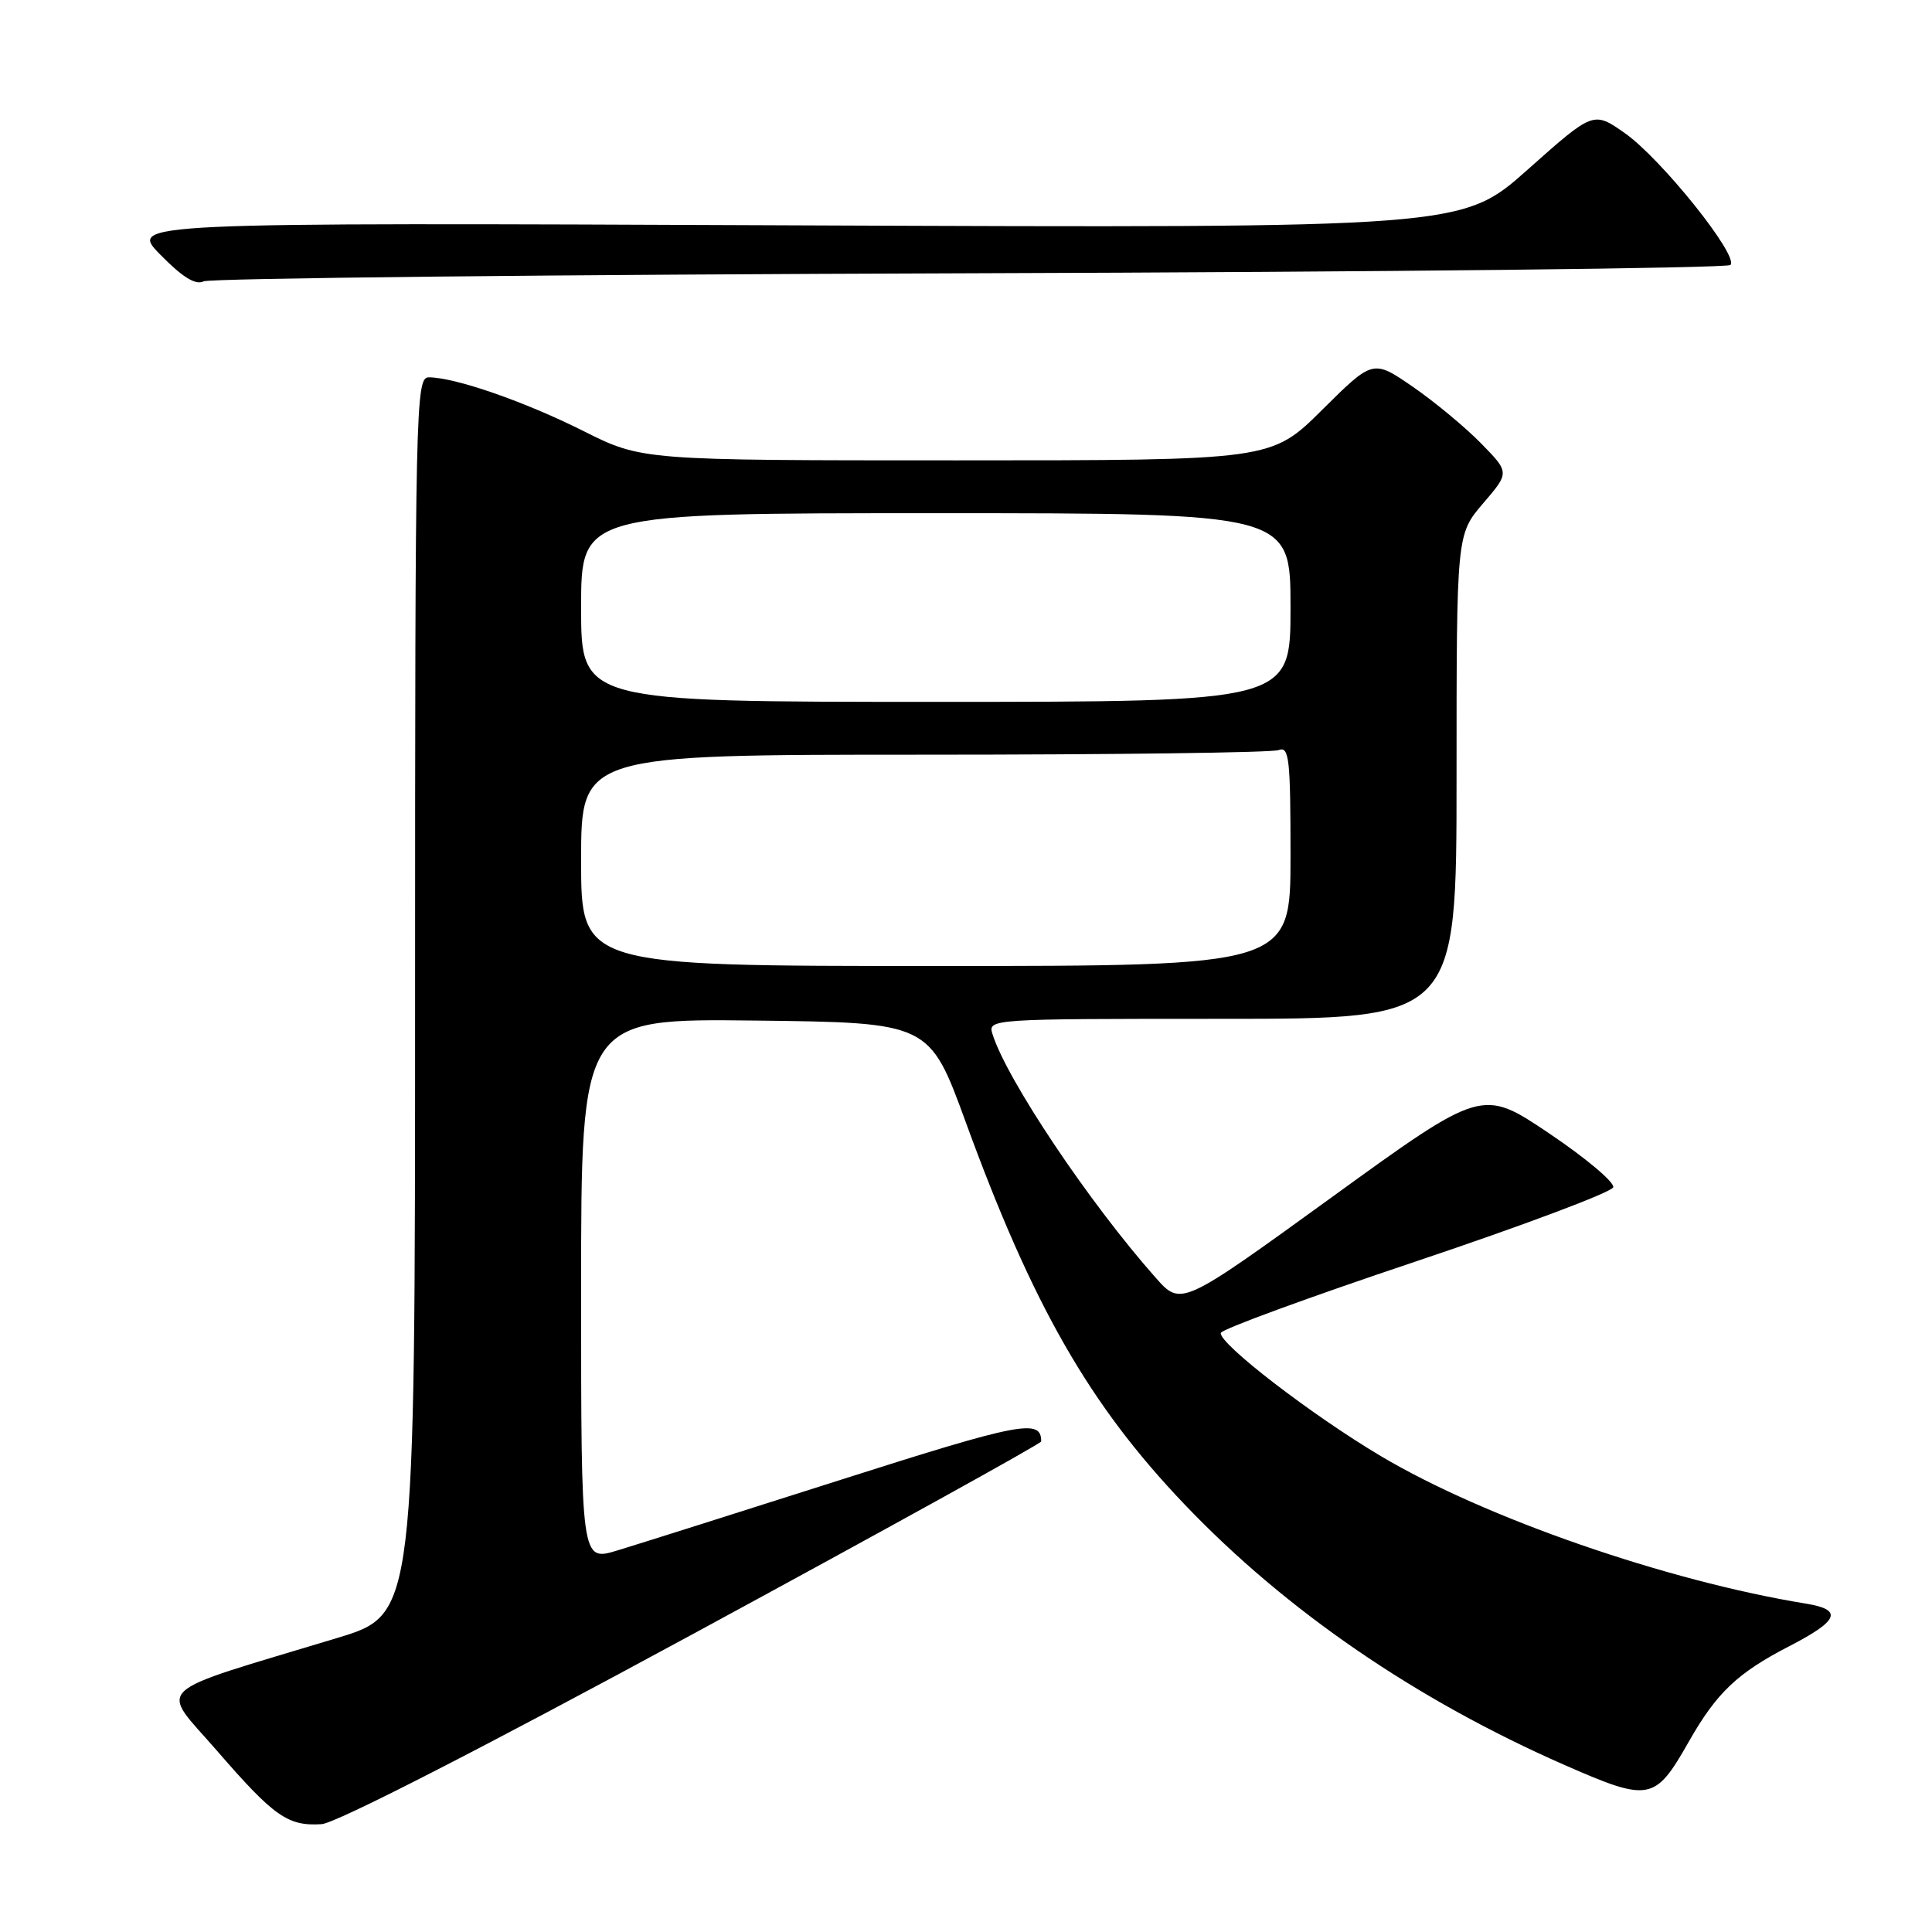 <?xml version="1.0" encoding="UTF-8" standalone="no"?>
<!DOCTYPE svg PUBLIC "-//W3C//DTD SVG 1.1//EN" "http://www.w3.org/Graphics/SVG/1.1/DTD/svg11.dtd" >
<svg xmlns="http://www.w3.org/2000/svg" xmlns:xlink="http://www.w3.org/1999/xlink" version="1.1" viewBox="0 0 256 256">
 <g >
 <path fill="currentColor"
d=" M 91.85 216.50 C 117.21 202.75 137.96 191.28 137.96 191.00 C 138.00 187.94 135.27 188.47 111.47 196.06 C 97.74 200.44 84.36 204.67 81.75 205.46 C 77.00 206.89 77.00 206.89 77.00 170.93 C 77.00 134.96 77.00 134.96 100.07 135.23 C 123.15 135.50 123.15 135.50 127.97 148.70 C 136.84 173.01 144.34 186.12 156.95 199.33 C 170.39 213.42 187.62 225.23 207.33 233.88 C 218.58 238.81 219.29 238.67 223.78 230.77 C 227.46 224.30 230.20 221.69 237.05 218.15 C 243.68 214.73 244.25 213.30 239.31 212.49 C 220.85 209.49 196.77 201.14 183.00 192.96 C 173.85 187.53 161.51 178.04 161.76 176.62 C 161.85 176.14 173.50 171.87 187.66 167.13 C 201.82 162.38 213.57 157.97 213.76 157.32 C 213.96 156.67 210.13 153.45 205.26 150.17 C 196.39 144.21 196.39 144.21 176.44 158.66 C 156.50 173.10 156.50 173.10 153.13 169.30 C 144.37 159.42 133.44 143.12 131.52 137.05 C 130.87 135.01 131.05 135.00 161.93 135.00 C 193.00 135.00 193.00 135.00 193.00 102.91 C 193.00 70.82 193.00 70.82 196.51 66.71 C 200.03 62.61 200.03 62.61 196.26 58.76 C 194.19 56.64 190.12 53.26 187.22 51.26 C 181.93 47.62 181.93 47.62 175.19 54.31 C 168.45 61.00 168.45 61.00 126.75 61.00 C 85.05 61.00 85.05 61.00 77.28 57.10 C 69.53 53.21 60.28 50.00 56.82 50.00 C 55.08 50.00 55.00 53.39 55.00 131.96 C 55.00 213.91 55.00 213.91 44.75 217.02 C 19.52 224.66 21.11 223.17 28.74 231.97 C 36.32 240.72 38.15 242.00 42.62 241.71 C 44.51 241.58 63.81 231.70 91.85 216.50 Z  M 128.50 36.21 C 183.50 36.04 228.86 35.54 229.29 35.11 C 230.46 33.94 220.13 21.04 215.31 17.65 C 211.14 14.72 211.14 14.72 202.43 22.47 C 193.72 30.22 193.72 30.22 105.39 29.86 C 17.06 29.49 17.06 29.49 21.26 33.76 C 24.19 36.75 25.92 37.81 26.98 37.28 C 27.81 36.87 73.50 36.38 128.50 36.21 Z  M 77.00 114.00 C 77.00 100.00 77.00 100.00 122.42 100.00 C 147.40 100.00 168.55 99.73 169.42 99.39 C 170.82 98.86 171.00 100.48 171.00 113.39 C 171.00 128.00 171.00 128.00 124.00 128.00 C 77.00 128.00 77.00 128.00 77.00 114.00 Z  M 77.00 80.50 C 77.00 68.00 77.00 68.00 124.00 68.00 C 171.00 68.00 171.00 68.00 171.00 80.50 C 171.00 93.00 171.00 93.00 124.00 93.00 C 77.00 93.00 77.00 93.00 77.00 80.50 Z "/>
</g>
</svg>